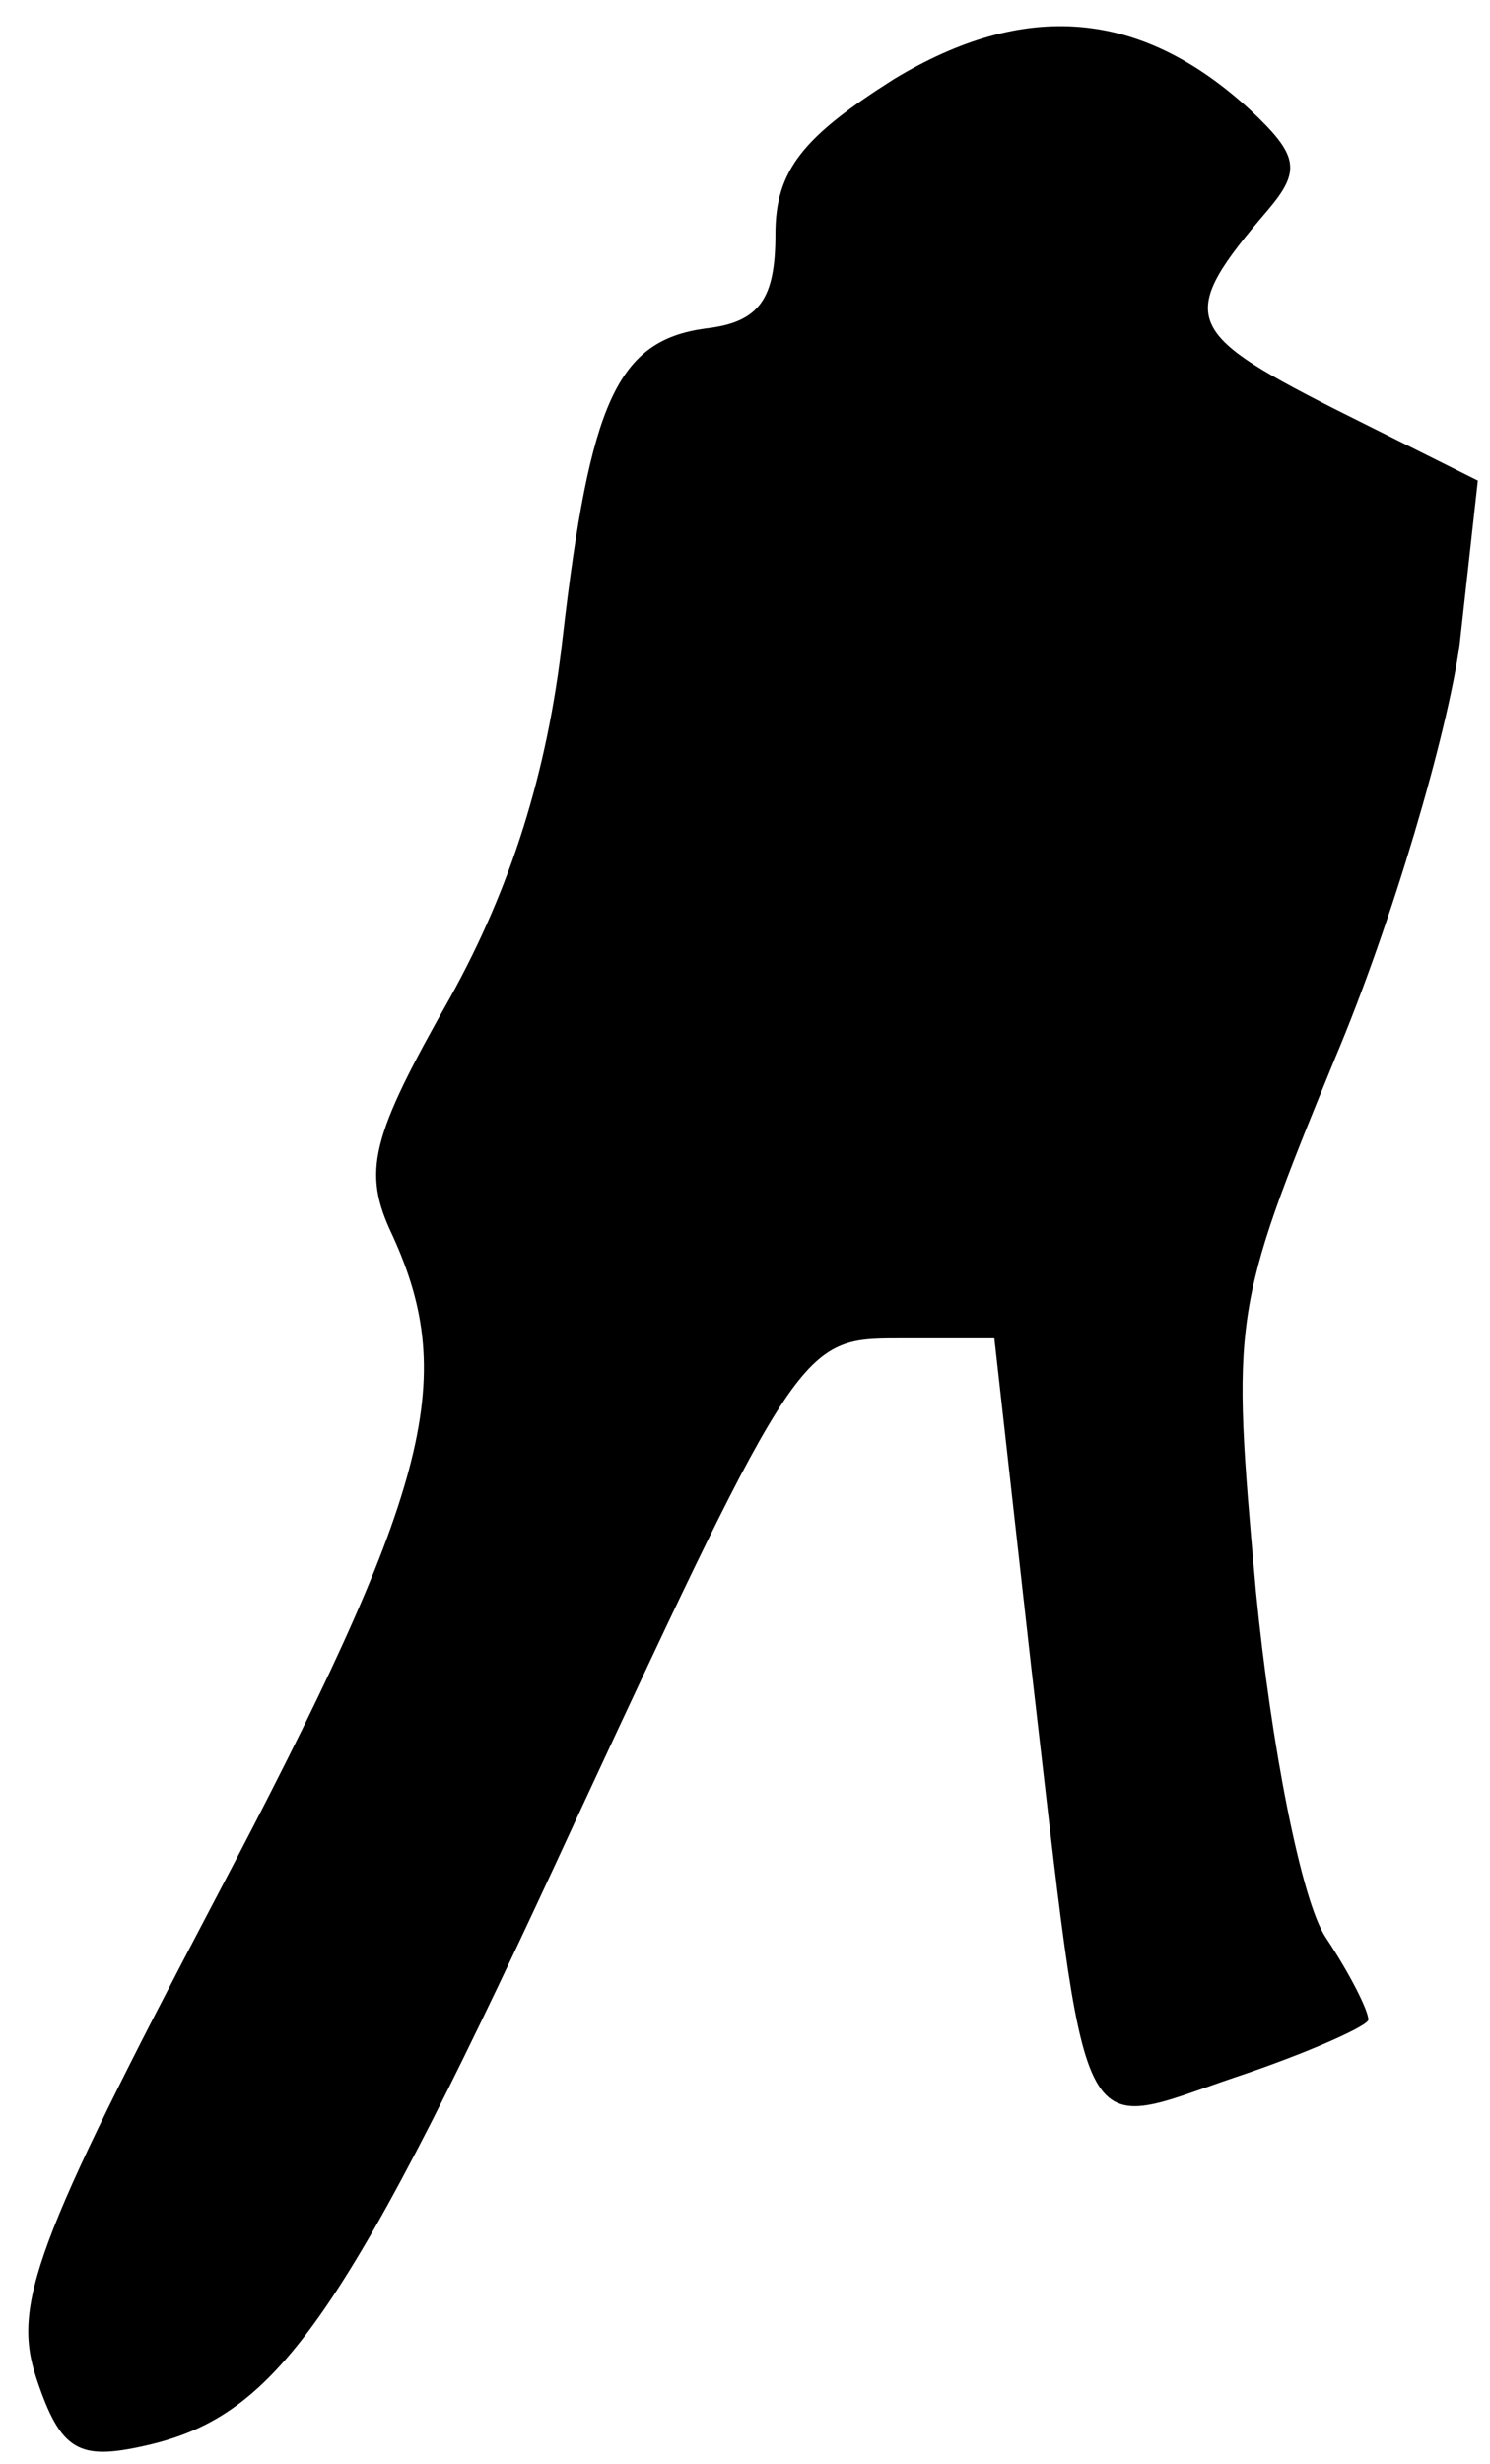 <?xml version="1.0" standalone="no"?>
<!DOCTYPE svg PUBLIC "-//W3C//DTD SVG 20010904//EN"
 "http://www.w3.org/TR/2001/REC-SVG-20010904/DTD/svg10.dtd">
<svg version="1.0" xmlns="http://www.w3.org/2000/svg"
 width="49pt" height="81pt" viewBox="0 0 49 81"
 preserveAspectRatio="xMidYMid meet">
<g transform="translate(0,81) scale(0.1,-0.1)"
fill="#000000" stroke="none">
<path fill="#000000" stroke="none" d="M294 784 c-30 -19 -39 -30 -39 -51 0
-21 -5 -29 -23 -31 -29 -4 -38 -24 -47 -102 -5 -44 -17 -82 -37 -118 -26 -46
-29 -57 -19 -78 22 -48 12 -85 -58 -218 -60 -114 -67 -134 -59 -158 8 -24 14
-27 36 -22 44 10 66 42 142 207 72 155 74 157 105 157 l32 0 12 -107 c19 -163
14 -154 67 -136 24 8 44 17 44 19 0 3 -6 15 -14 27 -8 12 -18 63 -23 114 -8
90 -8 92 26 175 19 45 37 107 41 136 l6 54 -48 24 c-49 25 -51 30 -21 65 11
13 10 18 -6 33 -36 33 -74 36 -117 10z"/>
</g>
</svg>
